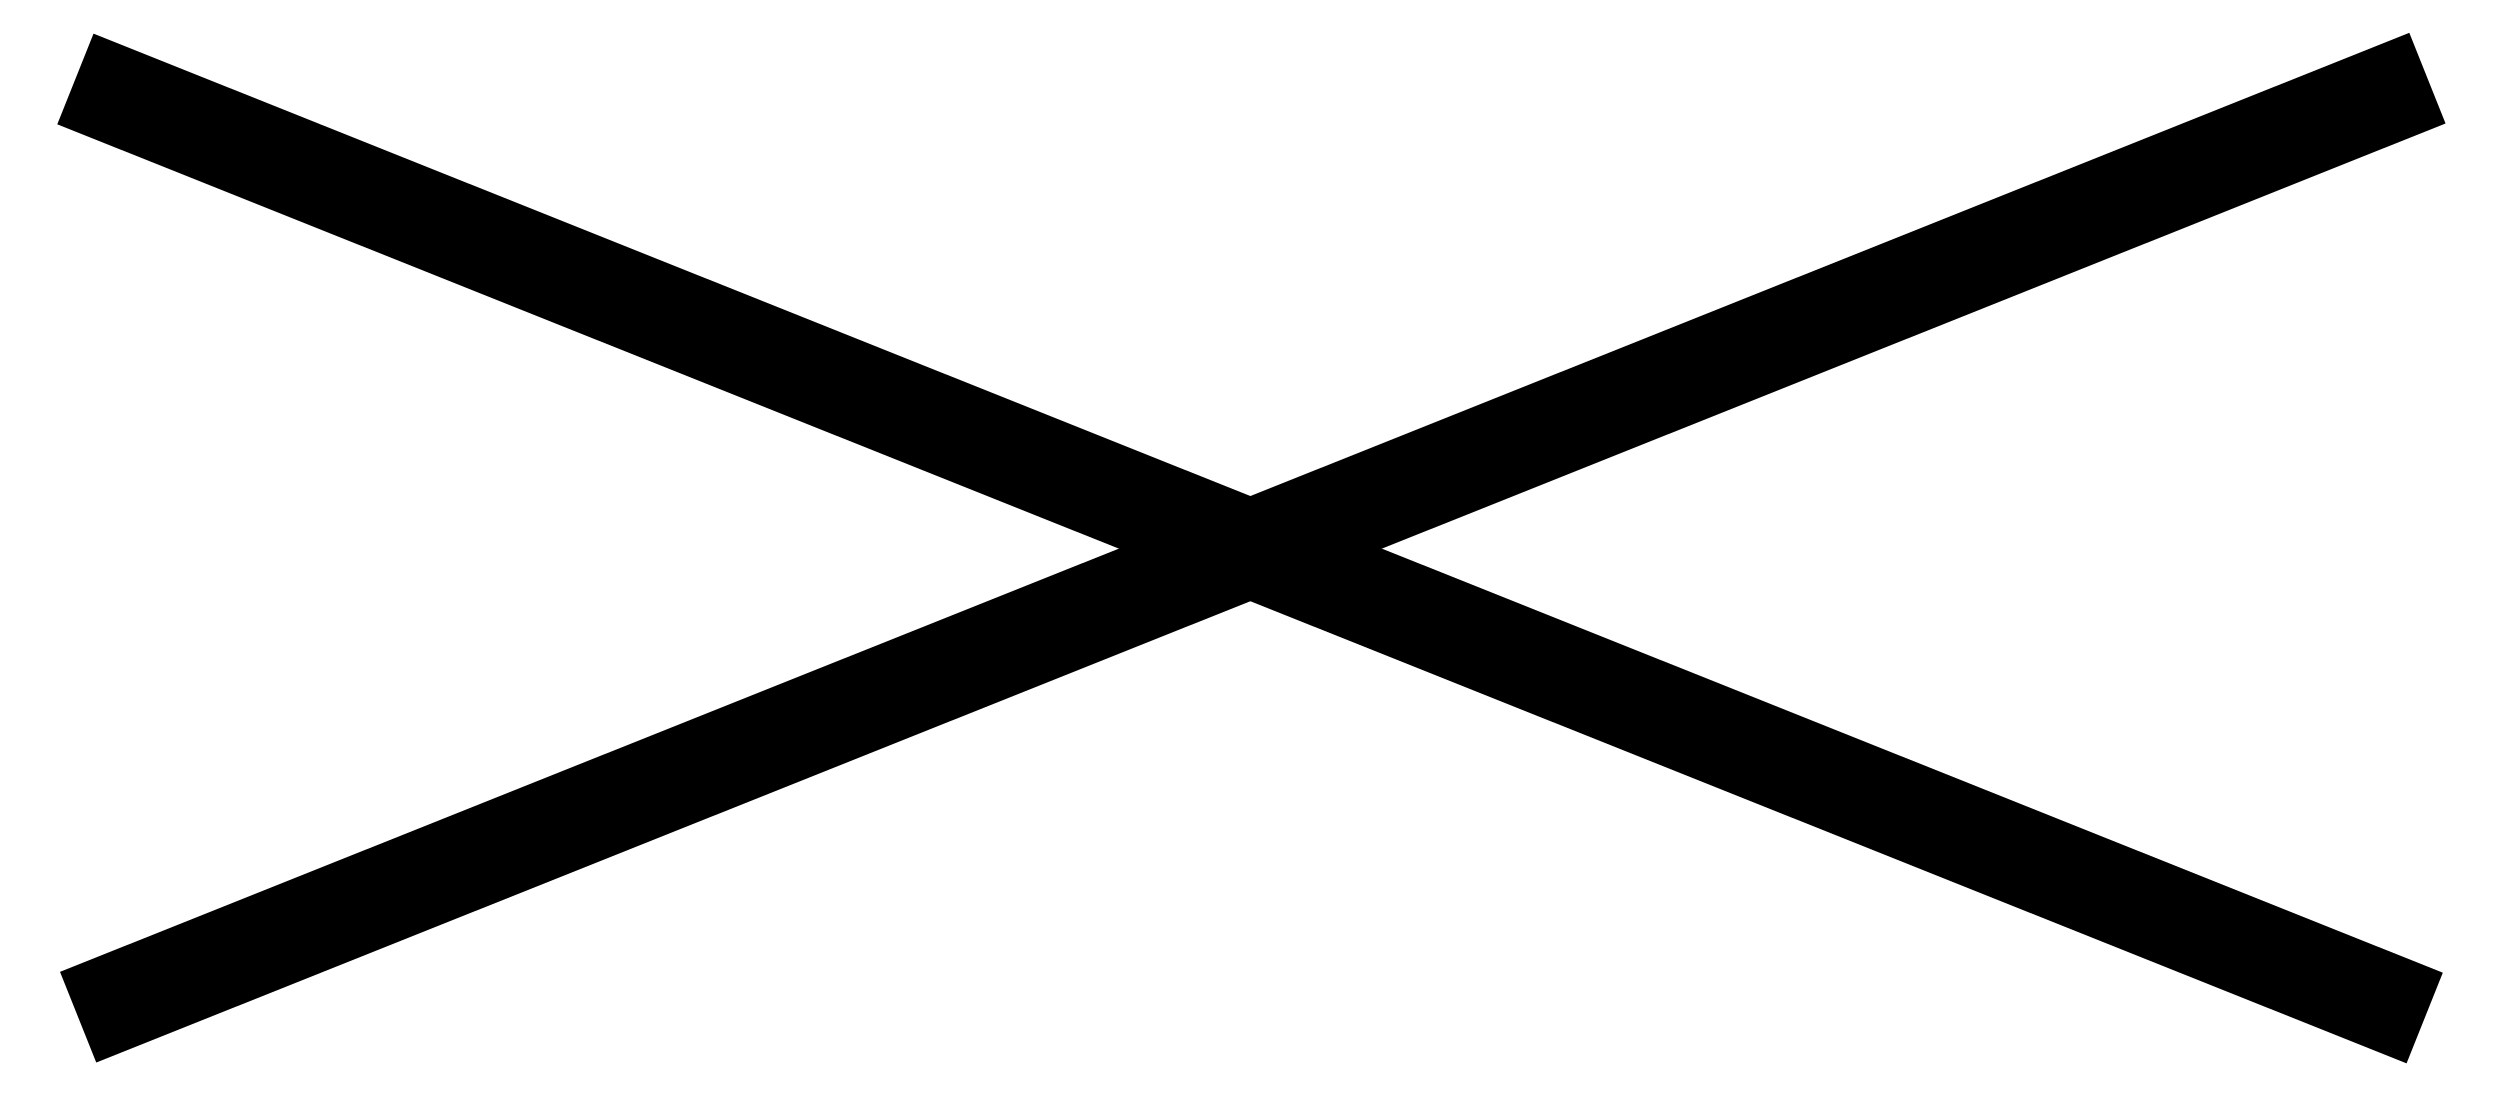 <svg width="32" height="14" viewBox="0 0 32 14" fill="none" xmlns="http://www.w3.org/2000/svg">
<path d="M0.965 1.011L31.036 13.031" stroke="black" stroke-width="1.25"/>
<path d="M1 13.02L31.071 1" stroke="black" stroke-width="1.25"/>
</svg>
